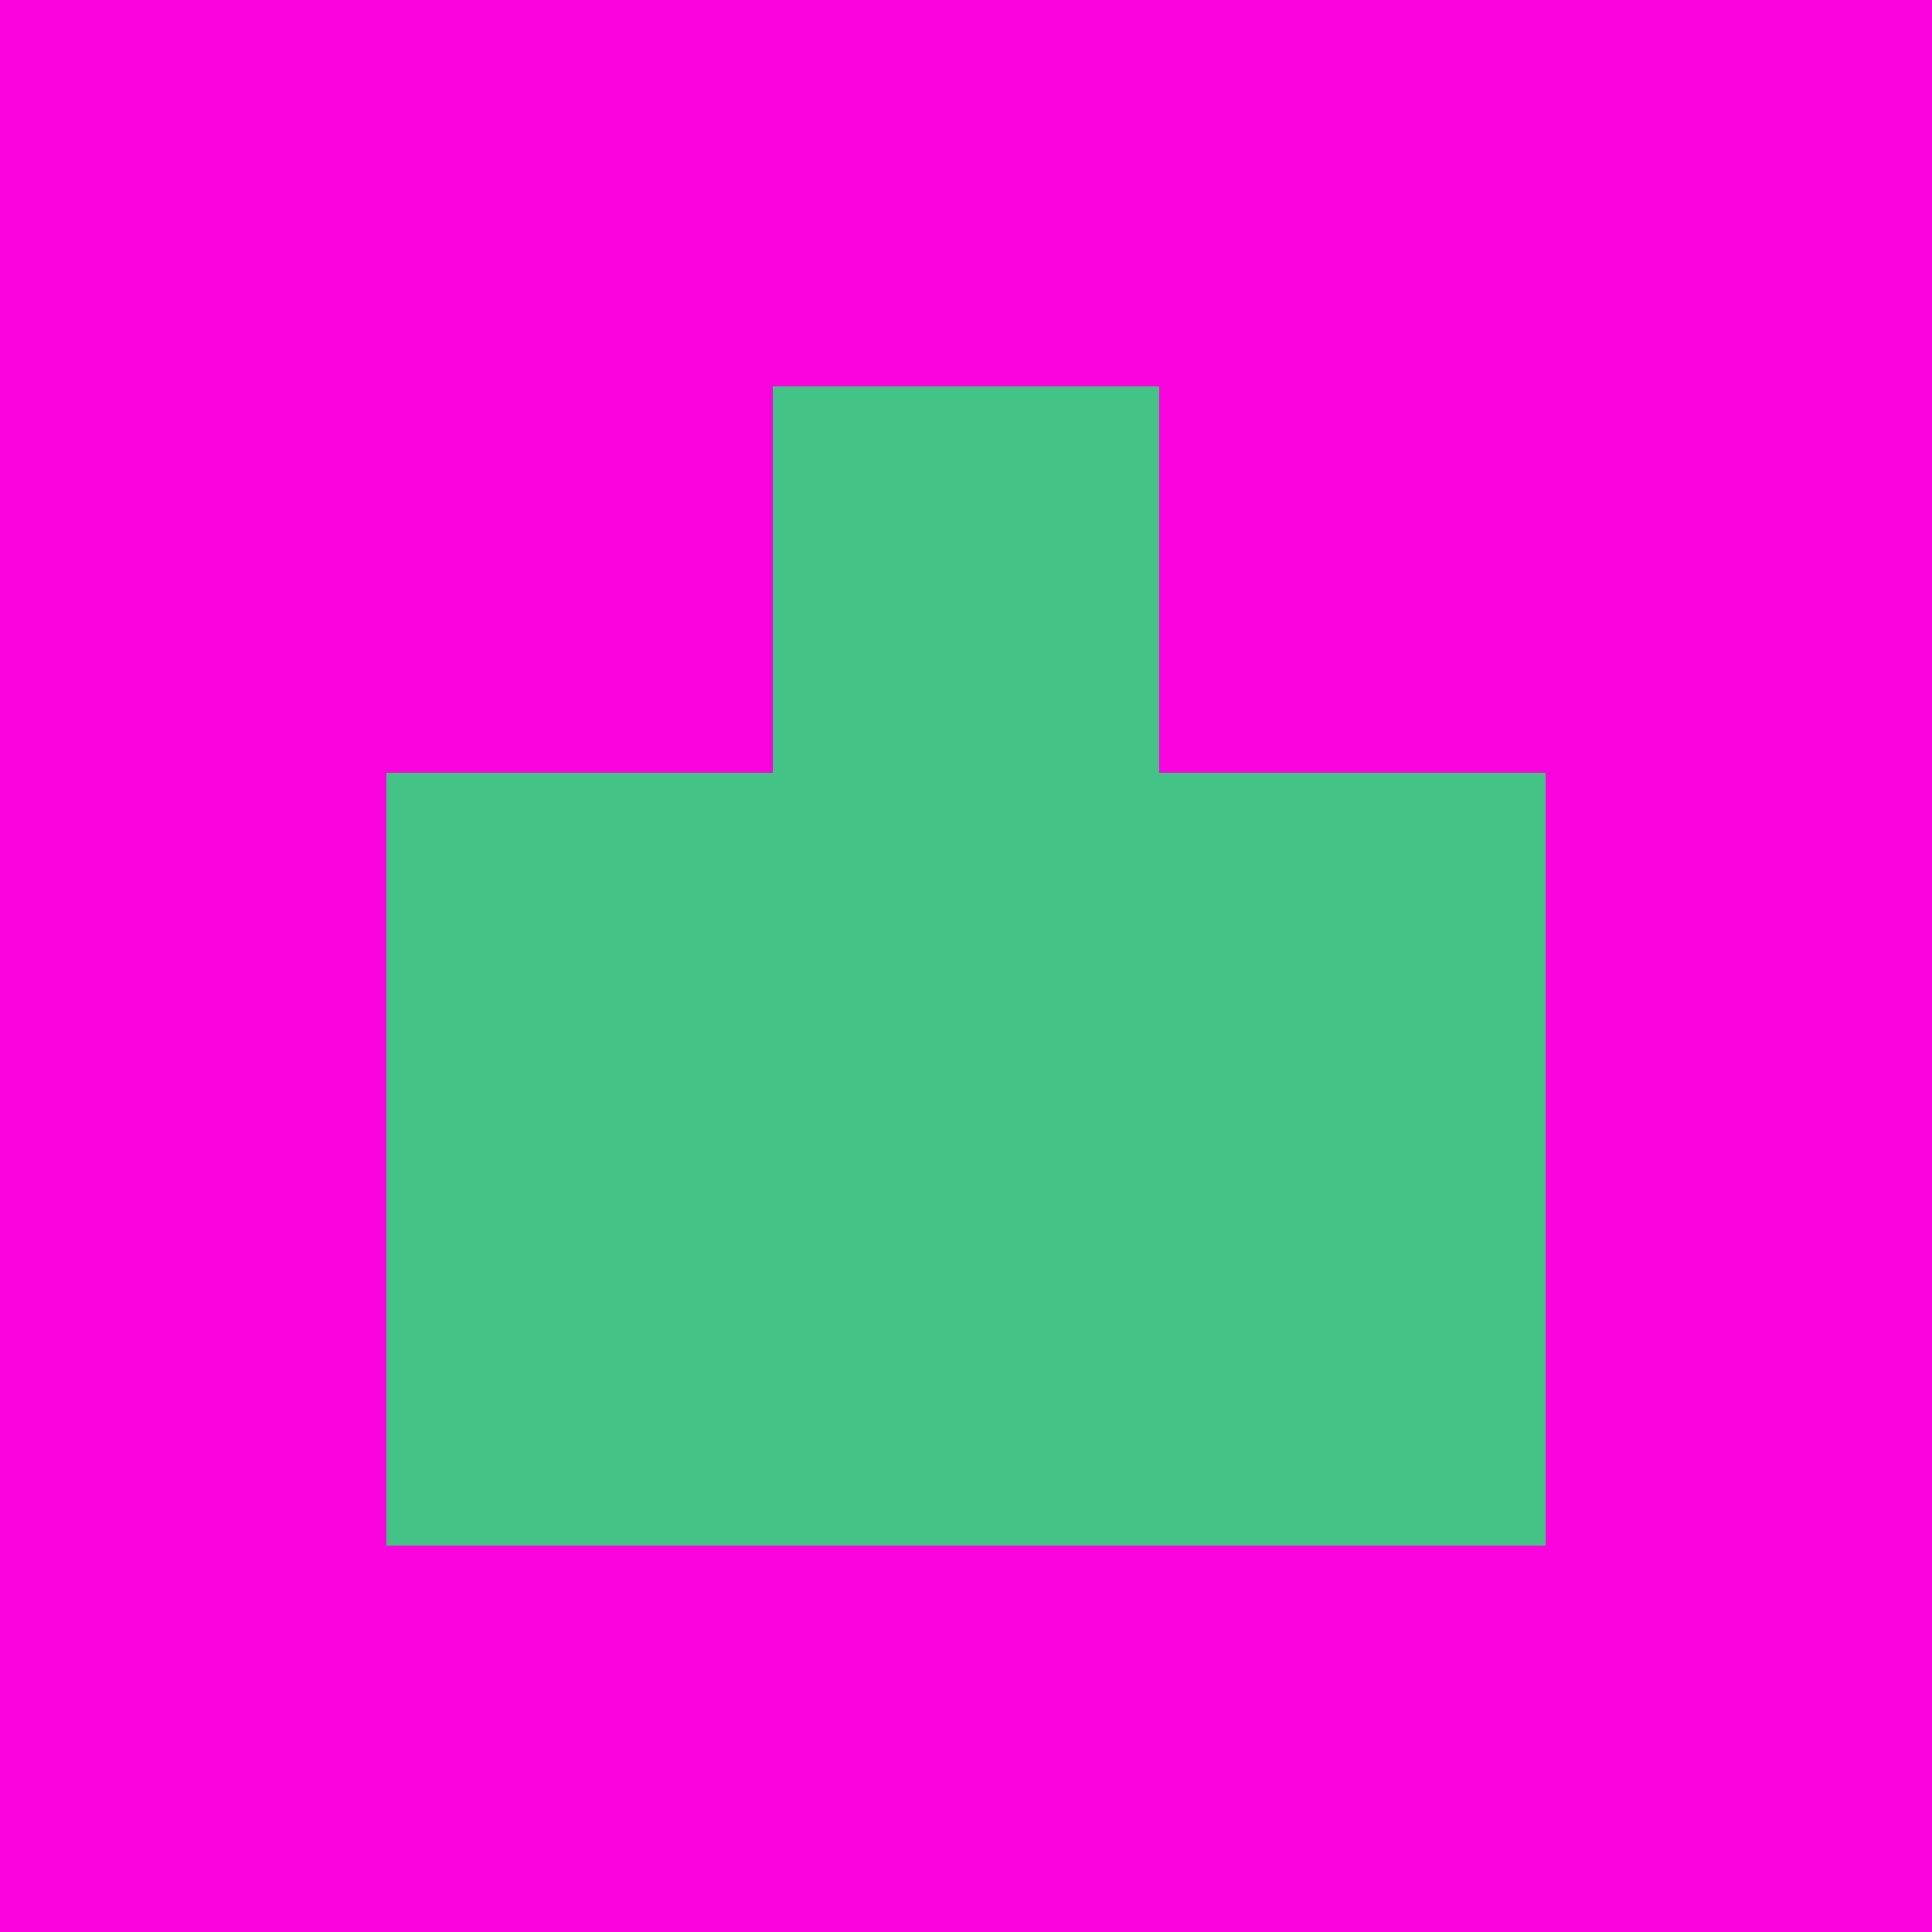 <?xml version="1.0" encoding="utf-8"?>
<!DOCTYPE svg PUBLIC "-//W3C//DTD SVG 20010904//EN"
        "http://www.w3.org/TR/2001/REC-SVG-20010904/DTD/svg10.dtd">

<svg width="400" height="400" viewBox="0 0 5 5"
    xmlns="http://www.w3.org/2000/svg"
    xmlns:xlink="http://www.w3.org/1999/xlink">
            <rect x="0" y="0" width="1" height="1" fill="#FB03DD" />
        <rect x="0" y="1" width="1" height="1" fill="#FB03DD" />
        <rect x="0" y="2" width="1" height="1" fill="#FB03DD" />
        <rect x="0" y="3" width="1" height="1" fill="#FB03DD" />
        <rect x="0" y="4" width="1" height="1" fill="#FB03DD" />
                <rect x="1" y="0" width="1" height="1" fill="#FB03DD" />
        <rect x="1" y="1" width="1" height="1" fill="#FB03DD" />
        <rect x="1" y="2" width="1" height="1" fill="#44C386" />
        <rect x="1" y="3" width="1" height="1" fill="#44C386" />
        <rect x="1" y="4" width="1" height="1" fill="#FB03DD" />
                <rect x="2" y="0" width="1" height="1" fill="#FB03DD" />
        <rect x="2" y="1" width="1" height="1" fill="#44C386" />
        <rect x="2" y="2" width="1" height="1" fill="#44C386" />
        <rect x="2" y="3" width="1" height="1" fill="#44C386" />
        <rect x="2" y="4" width="1" height="1" fill="#FB03DD" />
                <rect x="3" y="0" width="1" height="1" fill="#FB03DD" />
        <rect x="3" y="1" width="1" height="1" fill="#FB03DD" />
        <rect x="3" y="2" width="1" height="1" fill="#44C386" />
        <rect x="3" y="3" width="1" height="1" fill="#44C386" />
        <rect x="3" y="4" width="1" height="1" fill="#FB03DD" />
                <rect x="4" y="0" width="1" height="1" fill="#FB03DD" />
        <rect x="4" y="1" width="1" height="1" fill="#FB03DD" />
        <rect x="4" y="2" width="1" height="1" fill="#FB03DD" />
        <rect x="4" y="3" width="1" height="1" fill="#FB03DD" />
        <rect x="4" y="4" width="1" height="1" fill="#FB03DD" />
        
</svg>


